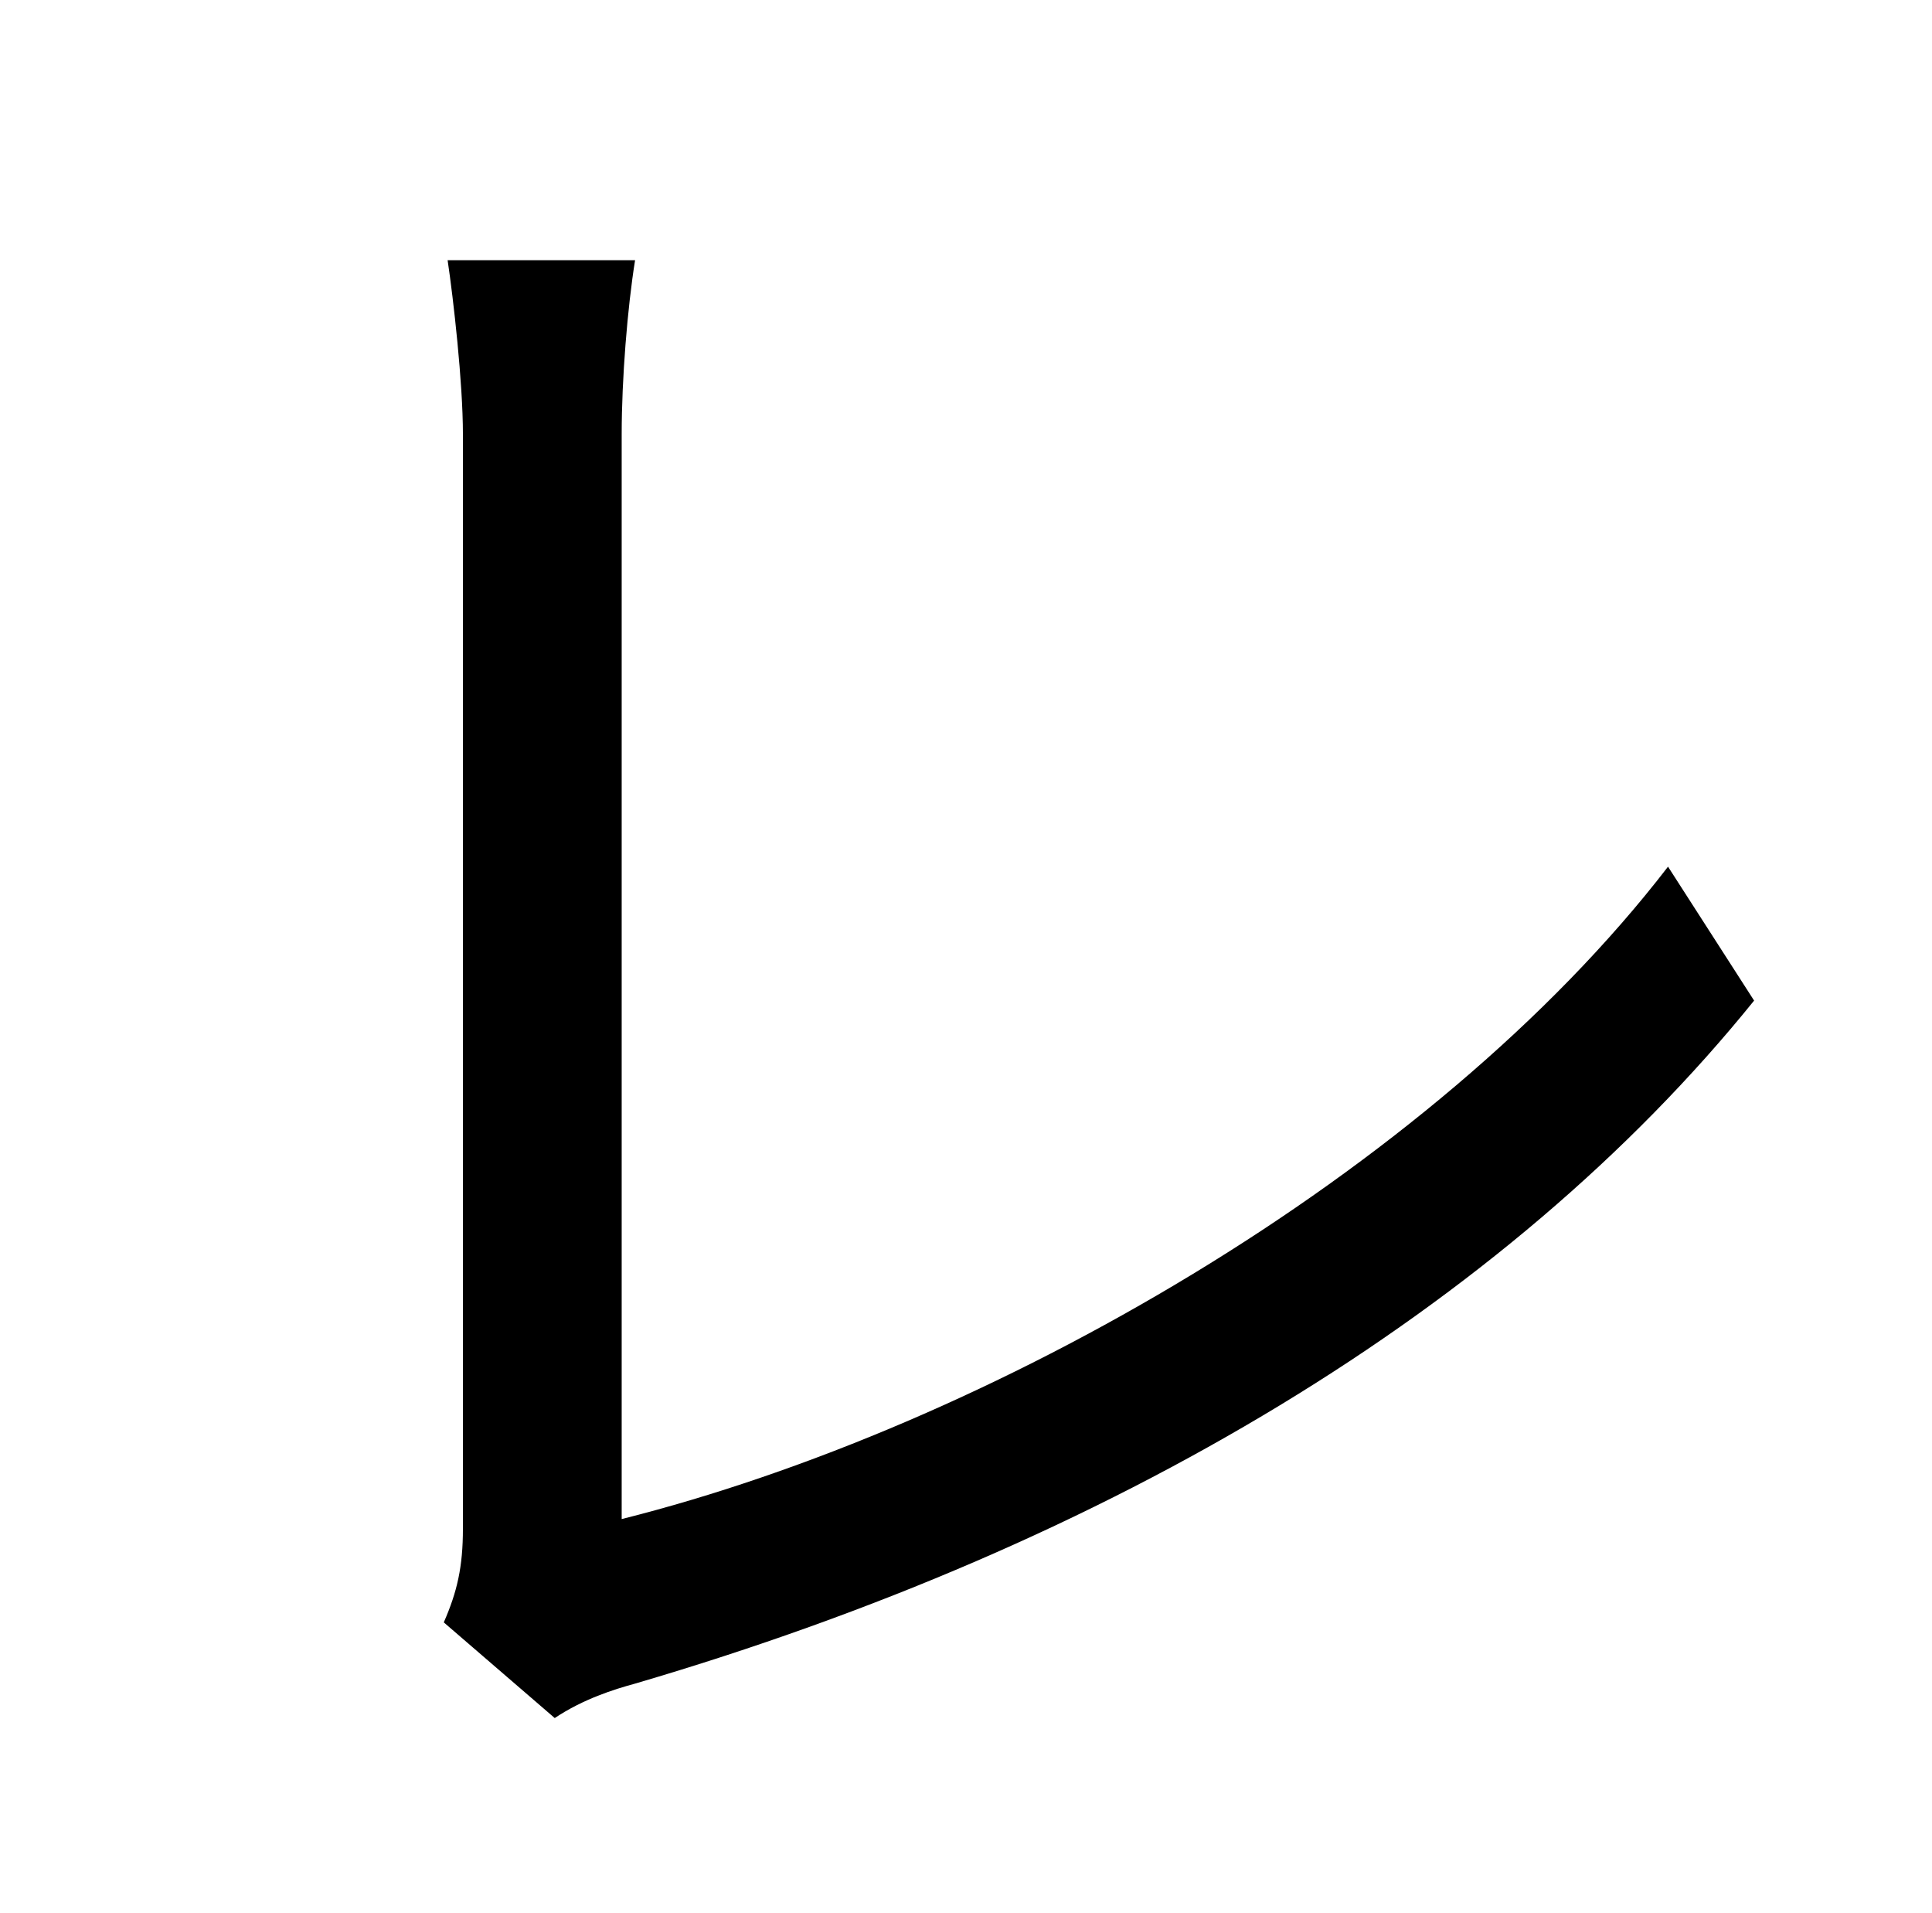 <?xml version="1.0" standalone="no"?>
<!DOCTYPE svg PUBLIC "-//W3C//DTD SVG 1.1//EN" "http://www.w3.org/Graphics/SVG/1.1/DTD/svg11.dtd" >
<svg xmlns="http://www.w3.org/2000/svg" xmlns:xlink="http://www.w3.org/1999/xlink" version="1.1" viewBox="-10 0 1010 1000">
   <path fill="currentColor"
d="M280 898l-58 -50c7 -16 10 -29 10 -49v-572c0 -27 -5 -71 -8 -91h98c-4 25 -7 62 -7 91v567c191 -48 423 -180 547 -341l45 70c-130 161 -336 284 -585 357c-11 3 -27 8 -42 18z" />
</svg>
